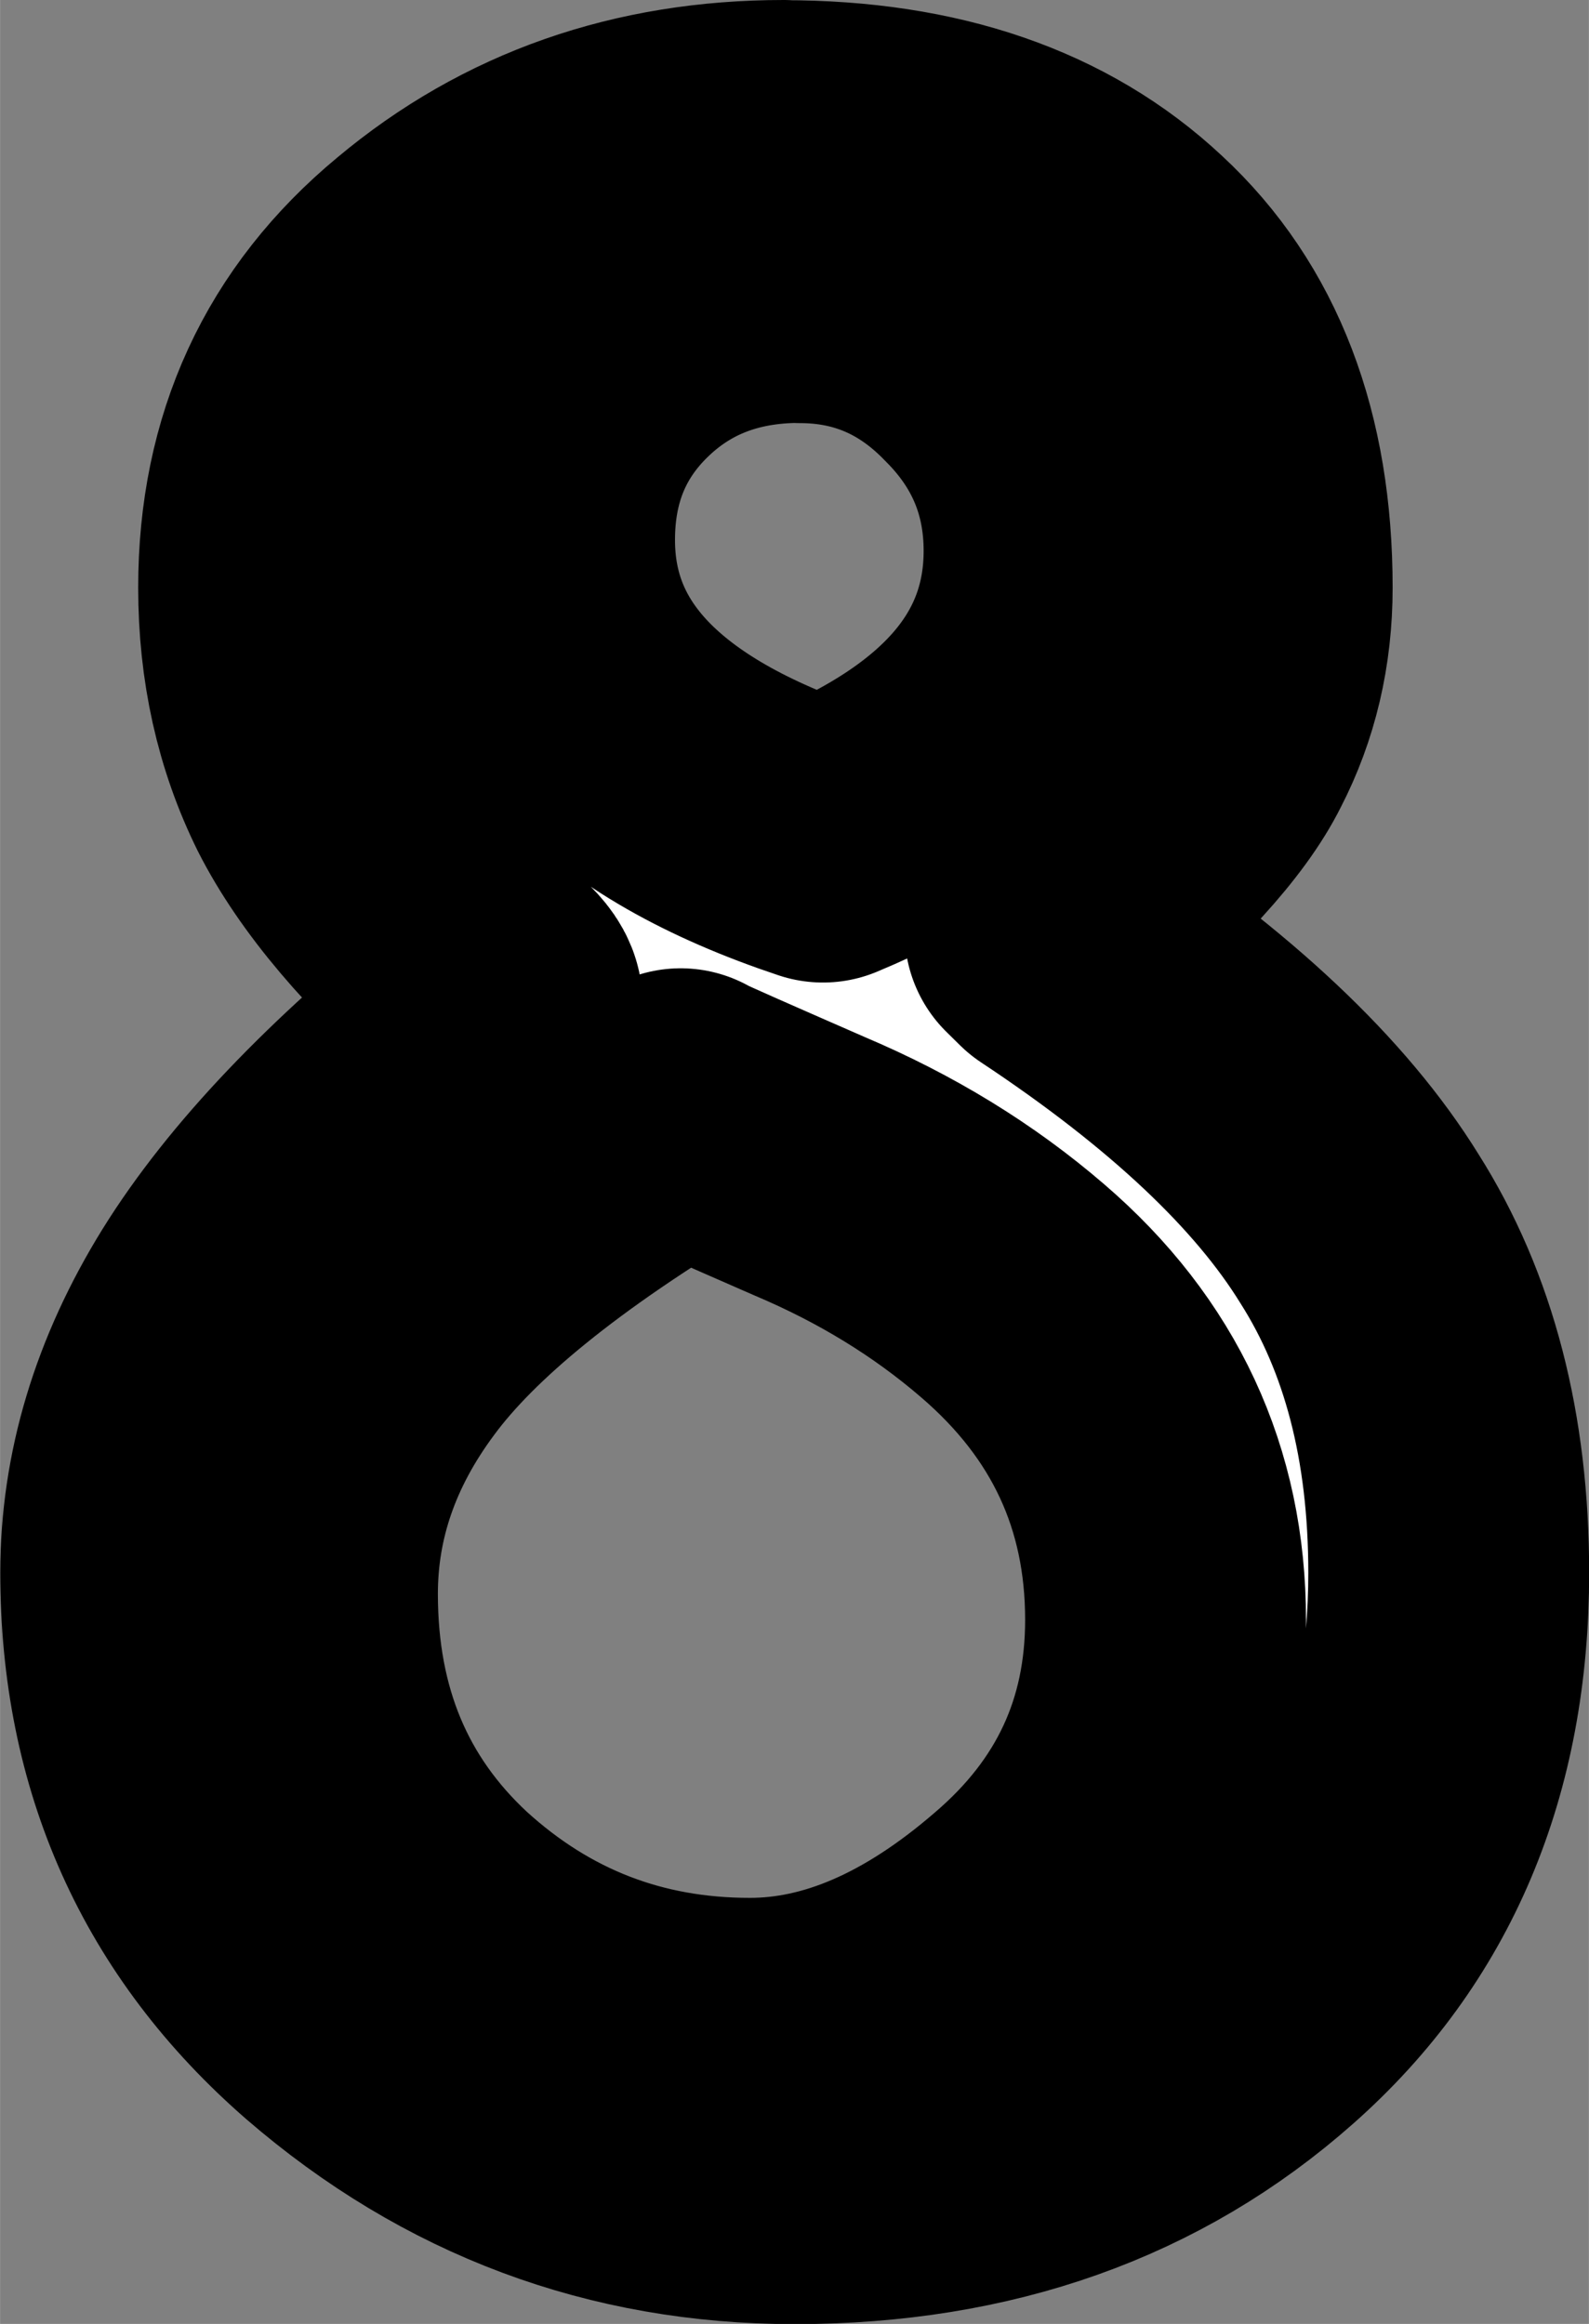 <?xml version="1.0" encoding="UTF-8" standalone="no"?>
<!-- Created with Inkscape (http://www.inkscape.org/) -->

<svg
   width="28.696"
   height="41.952"
   viewBox="0 0 7.592 11.1"
   version="1.1"
   id="svg1"
   xmlns="http://www.w3.org/2000/svg"
   xmlns:svg="http://www.w3.org/2000/svg">
  <rect x="0" y="0" width="7.592" height="11.1" fill="#808080" stroke="none"/>
  <defs
     id="defs1" />
  <g
     id="layer1"
     transform="translate(-69.785,64.882)">
    <path
       id="path10"
       style="font-size:9.878px;font-family:'Poor Richard';-inkscape-font-specification:'Poor Richard';text-align:center;text-anchor:middle;fill:#ffffff;fill-rule:evenodd;stroke:#000000;stroke-width:1.342;stroke-linecap:round;stroke-linejoin:round;stroke-opacity:1;paint-order:stroke fill markers"
       d="m 73.529,-64.211 c -0.66,0 -1.228,0.199 -1.702,0.596 -0.475,0.393 -0.711,0.906 -0.711,1.54 0,0.349 0.071,0.669 0.214,0.958 0.147,0.289 0.407,0.597 0.783,0.925 0.047,0.043 0.071,0.078 0.071,0.104 0,0.022 -0.024,0.054 -0.071,0.097 -0.582,0.466 -1.005,0.91 -1.268,1.333 -0.259,0.418 -0.388,0.848 -0.388,1.288 0,0.854 0.314,1.555 0.944,2.103 0.63,0.544 1.357,0.815 2.181,0.815 0.889,0 1.63,-0.263 2.225,-0.79 0.6,-0.531 0.9,-1.24 0.9,-2.128 0,-0.647 -0.142,-1.195 -0.427,-1.644 -0.28,-0.453 -0.759,-0.904 -1.437,-1.353 l -0.065,-0.064 0.052,-0.064 c 0.397,-0.332 0.651,-0.61 0.763,-0.835 0.116,-0.224 0.175,-0.473 0.175,-0.745 0,-0.677 -0.201,-1.201 -0.602,-1.572 -0.401,-0.375 -0.947,-0.563 -1.637,-0.563 z m 0.078,0.679 c 0.345,0 0.641,0.127 0.887,0.382 0.25,0.25 0.375,0.55 0.375,0.899 0,0.608 -0.384,1.072 -1.152,1.391 -0.919,-0.306 -1.378,-0.787 -1.378,-1.443 0,-0.349 0.118,-0.641 0.356,-0.874 0.242,-0.237 0.546,-0.356 0.912,-0.356 z m -0.569,3.948 c 0.043,0.022 0.248,0.112 0.614,0.272 0.367,0.155 0.69,0.353 0.971,0.595 0.487,0.418 0.731,0.943 0.731,1.572 0,0.574 -0.222,1.051 -0.666,1.43 -0.44,0.38 -0.88,0.569 -1.32,0.569 -0.582,0 -1.09,-0.196 -1.521,-0.589 -0.427,-0.397 -0.641,-0.908 -0.641,-1.534 0,-0.414 0.134,-0.8 0.401,-1.159 0.267,-0.362 0.744,-0.748 1.43,-1.158 z" />
  </g>
</svg>

